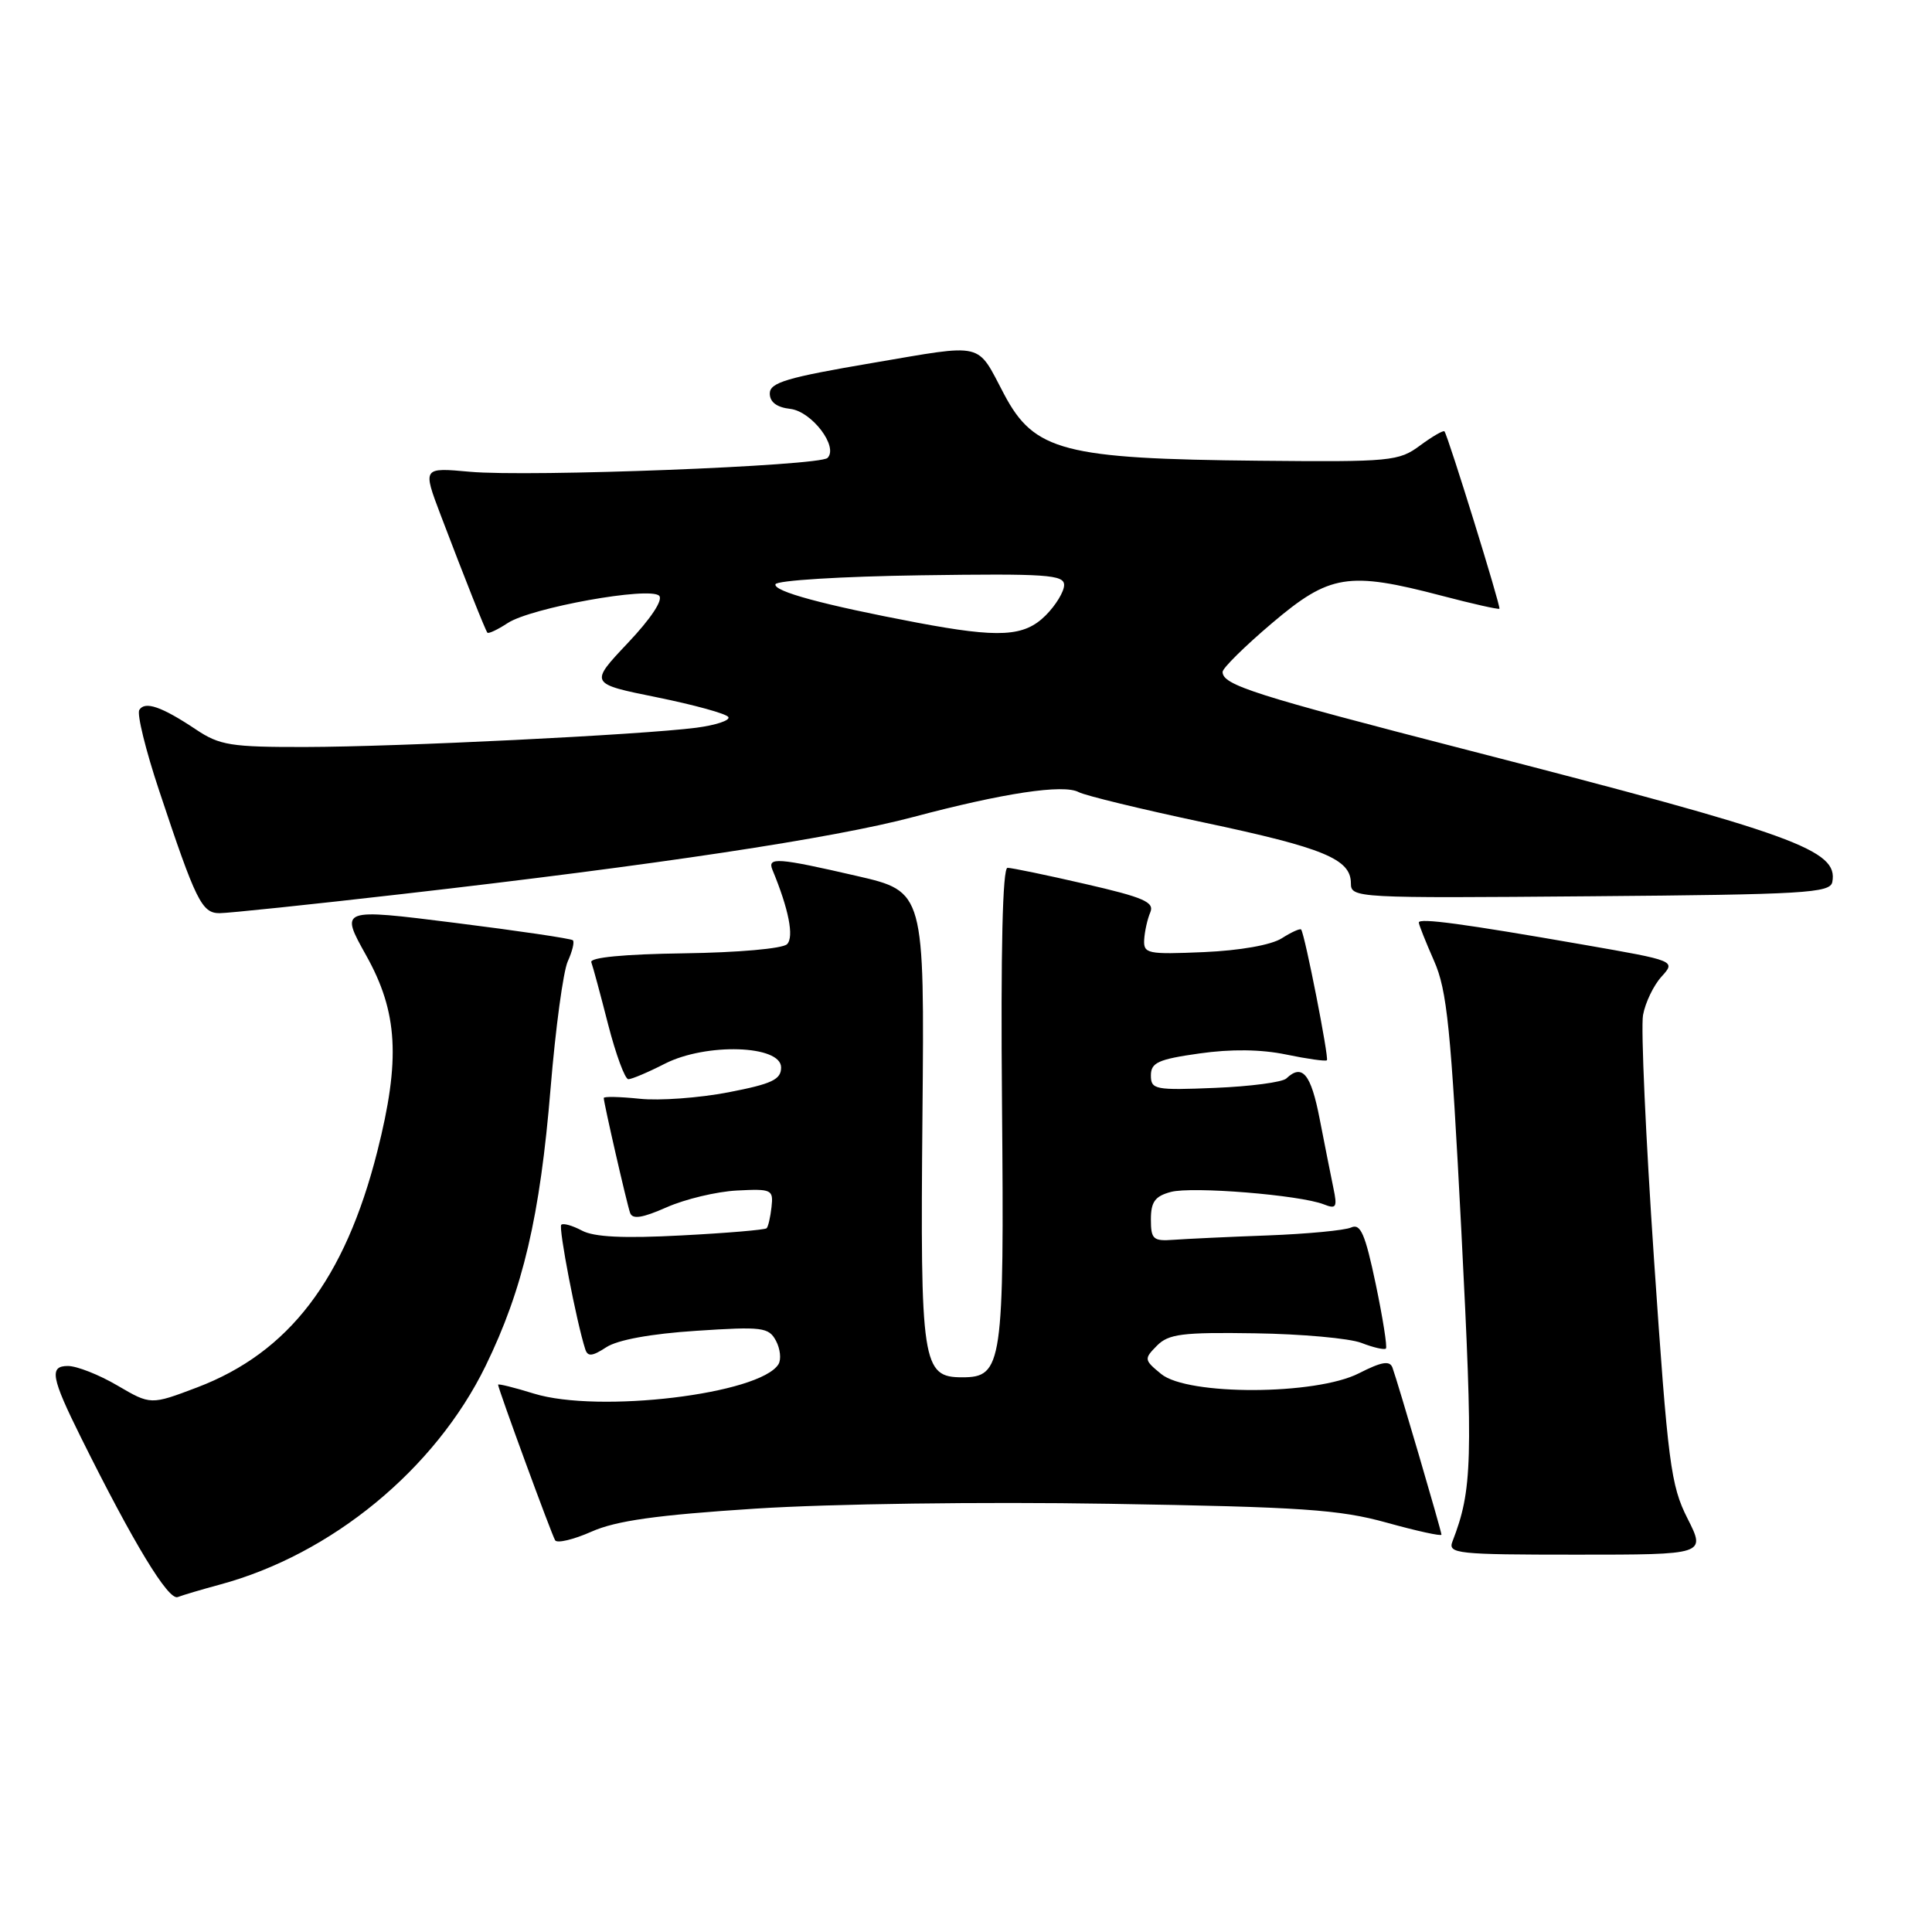 <?xml version="1.0" encoding="UTF-8" standalone="no"?>
<!DOCTYPE svg PUBLIC "-//W3C//DTD SVG 1.1//EN" "http://www.w3.org/Graphics/SVG/1.1/DTD/svg11.dtd" >
<svg xmlns="http://www.w3.org/2000/svg" xmlns:xlink="http://www.w3.org/1999/xlink" version="1.1" viewBox="0 0 256 256">
 <g >
 <path fill="currentColor"
d=" M 29.12 209.97 C 43.93 205.98 57.65 194.69 64.34 181.00 C 69.30 170.83 71.56 161.19 72.96 144.15 C 73.61 136.26 74.63 128.72 75.23 127.39 C 75.83 126.07 76.14 124.81 75.91 124.59 C 75.69 124.37 68.65 123.33 60.27 122.28 C 45.04 120.37 45.04 120.37 48.52 126.60 C 52.73 134.13 53.08 140.40 49.99 152.59 C 45.70 169.52 38.30 179.21 26.12 183.84 C 19.97 186.17 19.97 186.17 15.56 183.59 C 13.13 182.16 10.18 181.00 9.00 181.00 C 6.50 181.00 6.77 182.51 10.74 190.50 C 17.71 204.53 22.31 212.10 23.55 211.62 C 24.28 211.34 26.79 210.60 29.12 209.97 Z  M 223.60 201.20 C 221.38 196.81 221.01 193.97 219.17 166.95 C 218.07 150.75 217.41 136.15 217.71 134.50 C 218.01 132.85 219.11 130.56 220.16 129.41 C 222.06 127.31 222.06 127.31 209.78 125.17 C 193.95 122.41 188.00 121.60 188.00 122.24 C 188.00 122.52 188.91 124.80 190.01 127.30 C 191.75 131.22 192.25 136.20 193.64 163.18 C 195.20 193.70 195.10 197.41 192.46 204.25 C 191.83 205.87 193.01 206.00 208.91 206.00 C 226.03 206.00 226.03 206.00 223.60 201.20 Z  M 100.11 199.90 C 110.07 199.26 130.11 198.98 147.00 199.26 C 172.52 199.68 177.48 200.02 183.75 201.76 C 187.74 202.87 191.00 203.58 191.00 203.35 C 191.00 202.88 185.22 183.17 184.51 181.22 C 184.15 180.25 183.08 180.43 180.06 181.97 C 174.36 184.88 157.36 184.94 153.86 182.06 C 151.59 180.20 151.57 180.06 153.30 178.31 C 154.84 176.75 156.66 176.52 166.30 176.67 C 172.46 176.76 178.80 177.33 180.39 177.94 C 181.98 178.56 183.44 178.89 183.64 178.69 C 183.84 178.49 183.23 174.64 182.29 170.14 C 180.89 163.49 180.28 162.08 179.03 162.65 C 178.19 163.03 173.22 163.50 168.00 163.70 C 162.78 163.89 157.15 164.16 155.50 164.28 C 152.80 164.48 152.50 164.21 152.50 161.57 C 152.50 159.25 153.05 158.50 155.14 157.94 C 157.96 157.18 172.23 158.34 175.40 159.58 C 177.07 160.24 177.22 159.98 176.68 157.41 C 176.35 155.81 175.53 151.69 174.86 148.25 C 173.71 142.30 172.56 140.90 170.45 142.90 C 169.93 143.40 165.68 143.96 161.00 144.15 C 153.05 144.48 152.50 144.37 152.50 142.50 C 152.50 140.80 153.47 140.36 158.92 139.59 C 163.11 138.99 167.10 139.04 170.42 139.73 C 173.21 140.31 175.64 140.65 175.82 140.49 C 176.12 140.21 172.91 123.86 172.41 123.17 C 172.28 122.99 171.12 123.51 169.84 124.33 C 168.43 125.22 164.32 125.95 159.50 126.16 C 152.02 126.48 151.51 126.37 151.61 124.50 C 151.68 123.40 152.04 121.77 152.42 120.89 C 152.99 119.54 151.56 118.91 143.80 117.13 C 138.69 115.95 134.05 114.99 133.50 114.99 C 132.85 115.00 132.59 125.91 132.77 146.25 C 133.07 180.88 132.83 182.50 127.50 182.50 C 122.19 182.50 121.93 180.76 122.23 147.81 C 122.50 118.13 122.50 118.13 113.50 116.06 C 103.05 113.65 101.65 113.55 102.35 115.25 C 104.51 120.46 105.24 124.16 104.29 125.11 C 103.70 125.70 97.79 126.22 90.62 126.32 C 82.69 126.43 78.12 126.87 78.35 127.50 C 78.56 128.05 79.56 131.76 80.58 135.75 C 81.61 139.74 82.81 143.00 83.26 143.00 C 83.71 143.00 85.89 142.08 88.09 140.95 C 93.56 138.16 103.50 138.48 103.50 141.44 C 103.50 143.05 102.30 143.62 96.50 144.74 C 92.65 145.48 87.36 145.87 84.75 145.59 C 82.14 145.32 80.00 145.27 80.00 145.49 C 80.00 146.14 83.04 159.42 83.49 160.71 C 83.80 161.60 85.10 161.40 88.34 159.97 C 90.78 158.89 94.96 157.89 97.64 157.75 C 102.26 157.51 102.49 157.62 102.23 159.94 C 102.08 161.28 101.79 162.55 101.58 162.75 C 101.37 162.96 96.30 163.39 90.30 163.70 C 82.63 164.11 78.71 163.92 77.11 163.06 C 75.85 162.39 74.62 162.04 74.37 162.29 C 73.98 162.69 76.39 175.19 77.55 178.78 C 77.87 179.79 78.48 179.73 80.33 178.52 C 81.82 177.54 86.25 176.73 92.24 176.34 C 101.02 175.76 101.86 175.87 102.82 177.66 C 103.39 178.73 103.54 180.13 103.15 180.77 C 100.69 184.73 79.34 187.30 70.75 184.66 C 68.14 183.85 66.00 183.32 66.00 183.48 C 66.00 184.01 73.08 203.32 73.56 204.10 C 73.82 204.52 75.99 204.01 78.38 202.95 C 81.65 201.50 87.00 200.75 100.11 199.90 Z  M 53.33 118.46 C 86.93 114.62 110.46 111.07 121.00 108.26 C 132.96 105.08 140.91 103.88 142.93 104.96 C 143.79 105.42 151.25 107.23 159.50 108.98 C 175.41 112.35 179.00 113.83 179.00 117.04 C 179.00 118.99 179.63 119.02 210.74 118.76 C 239.14 118.53 242.51 118.33 242.79 116.87 C 243.60 112.63 238.08 110.62 194.71 99.45 C 166.14 92.09 162.00 90.77 162.00 89.03 C 162.00 88.53 164.95 85.62 168.56 82.56 C 176.19 76.09 178.65 75.69 191.04 78.94 C 195.11 80.01 198.55 80.78 198.68 80.66 C 198.90 80.44 191.91 57.86 191.40 57.16 C 191.27 56.98 189.82 57.81 188.18 59.02 C 185.35 61.12 184.34 61.22 166.85 61.05 C 140.95 60.80 137.04 59.78 133.05 52.24 C 129.35 45.23 130.63 45.54 115.62 48.09 C 104.26 50.02 102.00 50.69 102.00 52.14 C 102.00 53.28 102.93 53.98 104.72 54.18 C 107.57 54.52 111.13 59.20 109.65 60.68 C 108.59 61.74 70.14 63.23 62.25 62.51 C 56.00 61.94 56.00 61.94 58.38 68.22 C 61.65 76.82 64.28 83.43 64.58 83.83 C 64.71 84.01 65.93 83.44 67.27 82.56 C 70.38 80.52 86.09 77.69 87.34 78.94 C 87.89 79.49 86.25 81.97 83.17 85.22 C 78.10 90.59 78.10 90.59 87.06 92.40 C 91.98 93.40 96.24 94.57 96.51 95.01 C 96.78 95.45 94.86 96.09 92.25 96.43 C 84.93 97.37 52.79 98.96 40.48 98.98 C 30.59 99.00 29.11 98.76 25.98 96.67 C 21.43 93.63 19.20 92.86 18.46 94.07 C 18.12 94.61 19.31 99.43 21.09 104.77 C 25.95 119.39 26.74 121.00 29.09 121.00 C 30.23 121.00 41.14 119.86 53.33 118.46 Z  M 121.50 82.50 C 109.09 80.15 102.49 78.36 102.75 77.42 C 102.89 76.91 111.52 76.38 122.00 76.23 C 138.70 75.99 141.00 76.15 141.00 77.52 C 141.00 78.39 139.90 80.20 138.55 81.55 C 135.71 84.38 132.43 84.56 121.50 82.50 Z "/>
</g>
</svg>